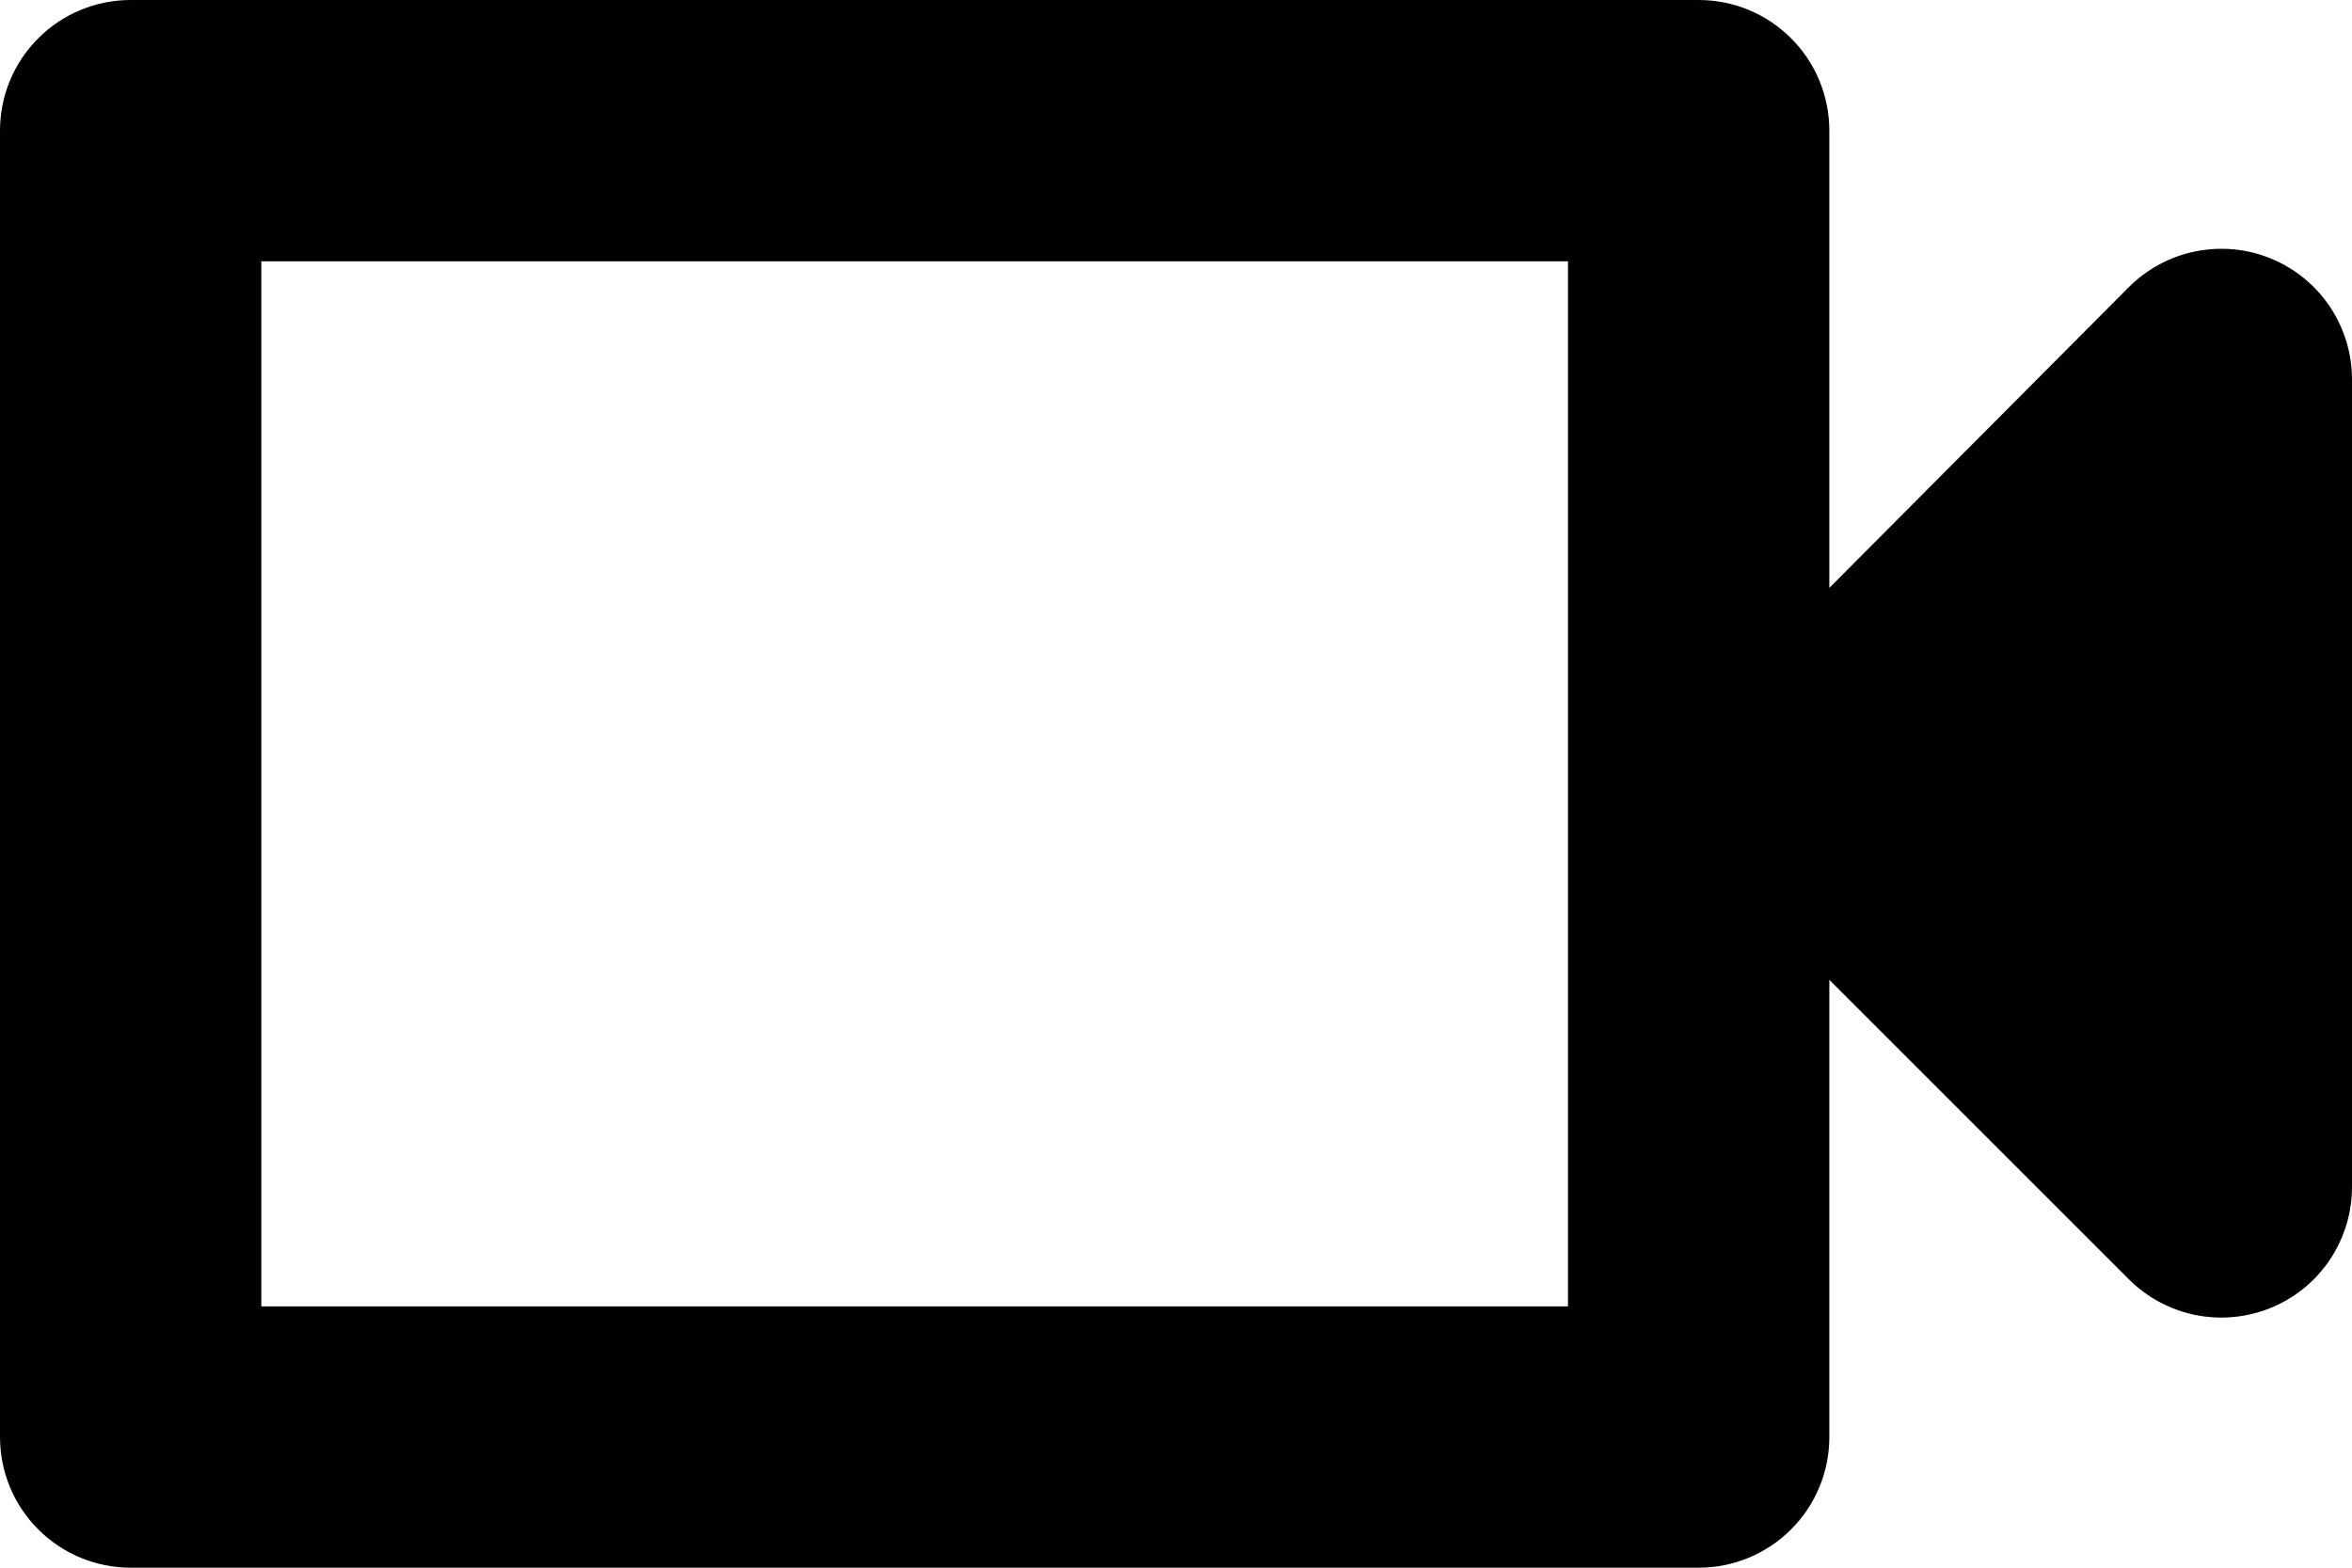 <?xml version='1.0' encoding='utf-8'?>
<ns0:svg xmlns:ns0="http://www.w3.org/2000/svg" width="18" height="12" viewBox="0 0 18 12" fill="none">
<ns0:path d="M12 2V10H2V2H12ZM14 4.5V1C14 0.735 13.895 0.48 13.707 0.293C13.52 0.105 13.265 0 13 0H1C0.735 0 0.48 0.105 0.293 0.293C0.105 0.48 0 0.735 0 1V11C0 11.265 0.105 11.52 0.293 11.707C0.48 11.895 0.735 12 1 12H13C13.265 12 13.52 11.895 13.707 11.707C13.895 11.52 14 11.265 14 11V7.5L16.29 9.79C16.43 9.931 16.609 10.027 16.803 10.066C16.998 10.105 17.2 10.085 17.384 10.009C17.567 9.933 17.724 9.804 17.833 9.639C17.943 9.473 18.001 9.279 18 9.08V2.91C18.001 2.711 17.943 2.517 17.833 2.351C17.724 2.186 17.567 2.057 17.384 1.981C17.2 1.904 16.998 1.885 16.803 1.924C16.609 1.963 16.43 2.059 16.29 2.2L14 4.5Z" fill="currentColor" />
</ns0:svg>